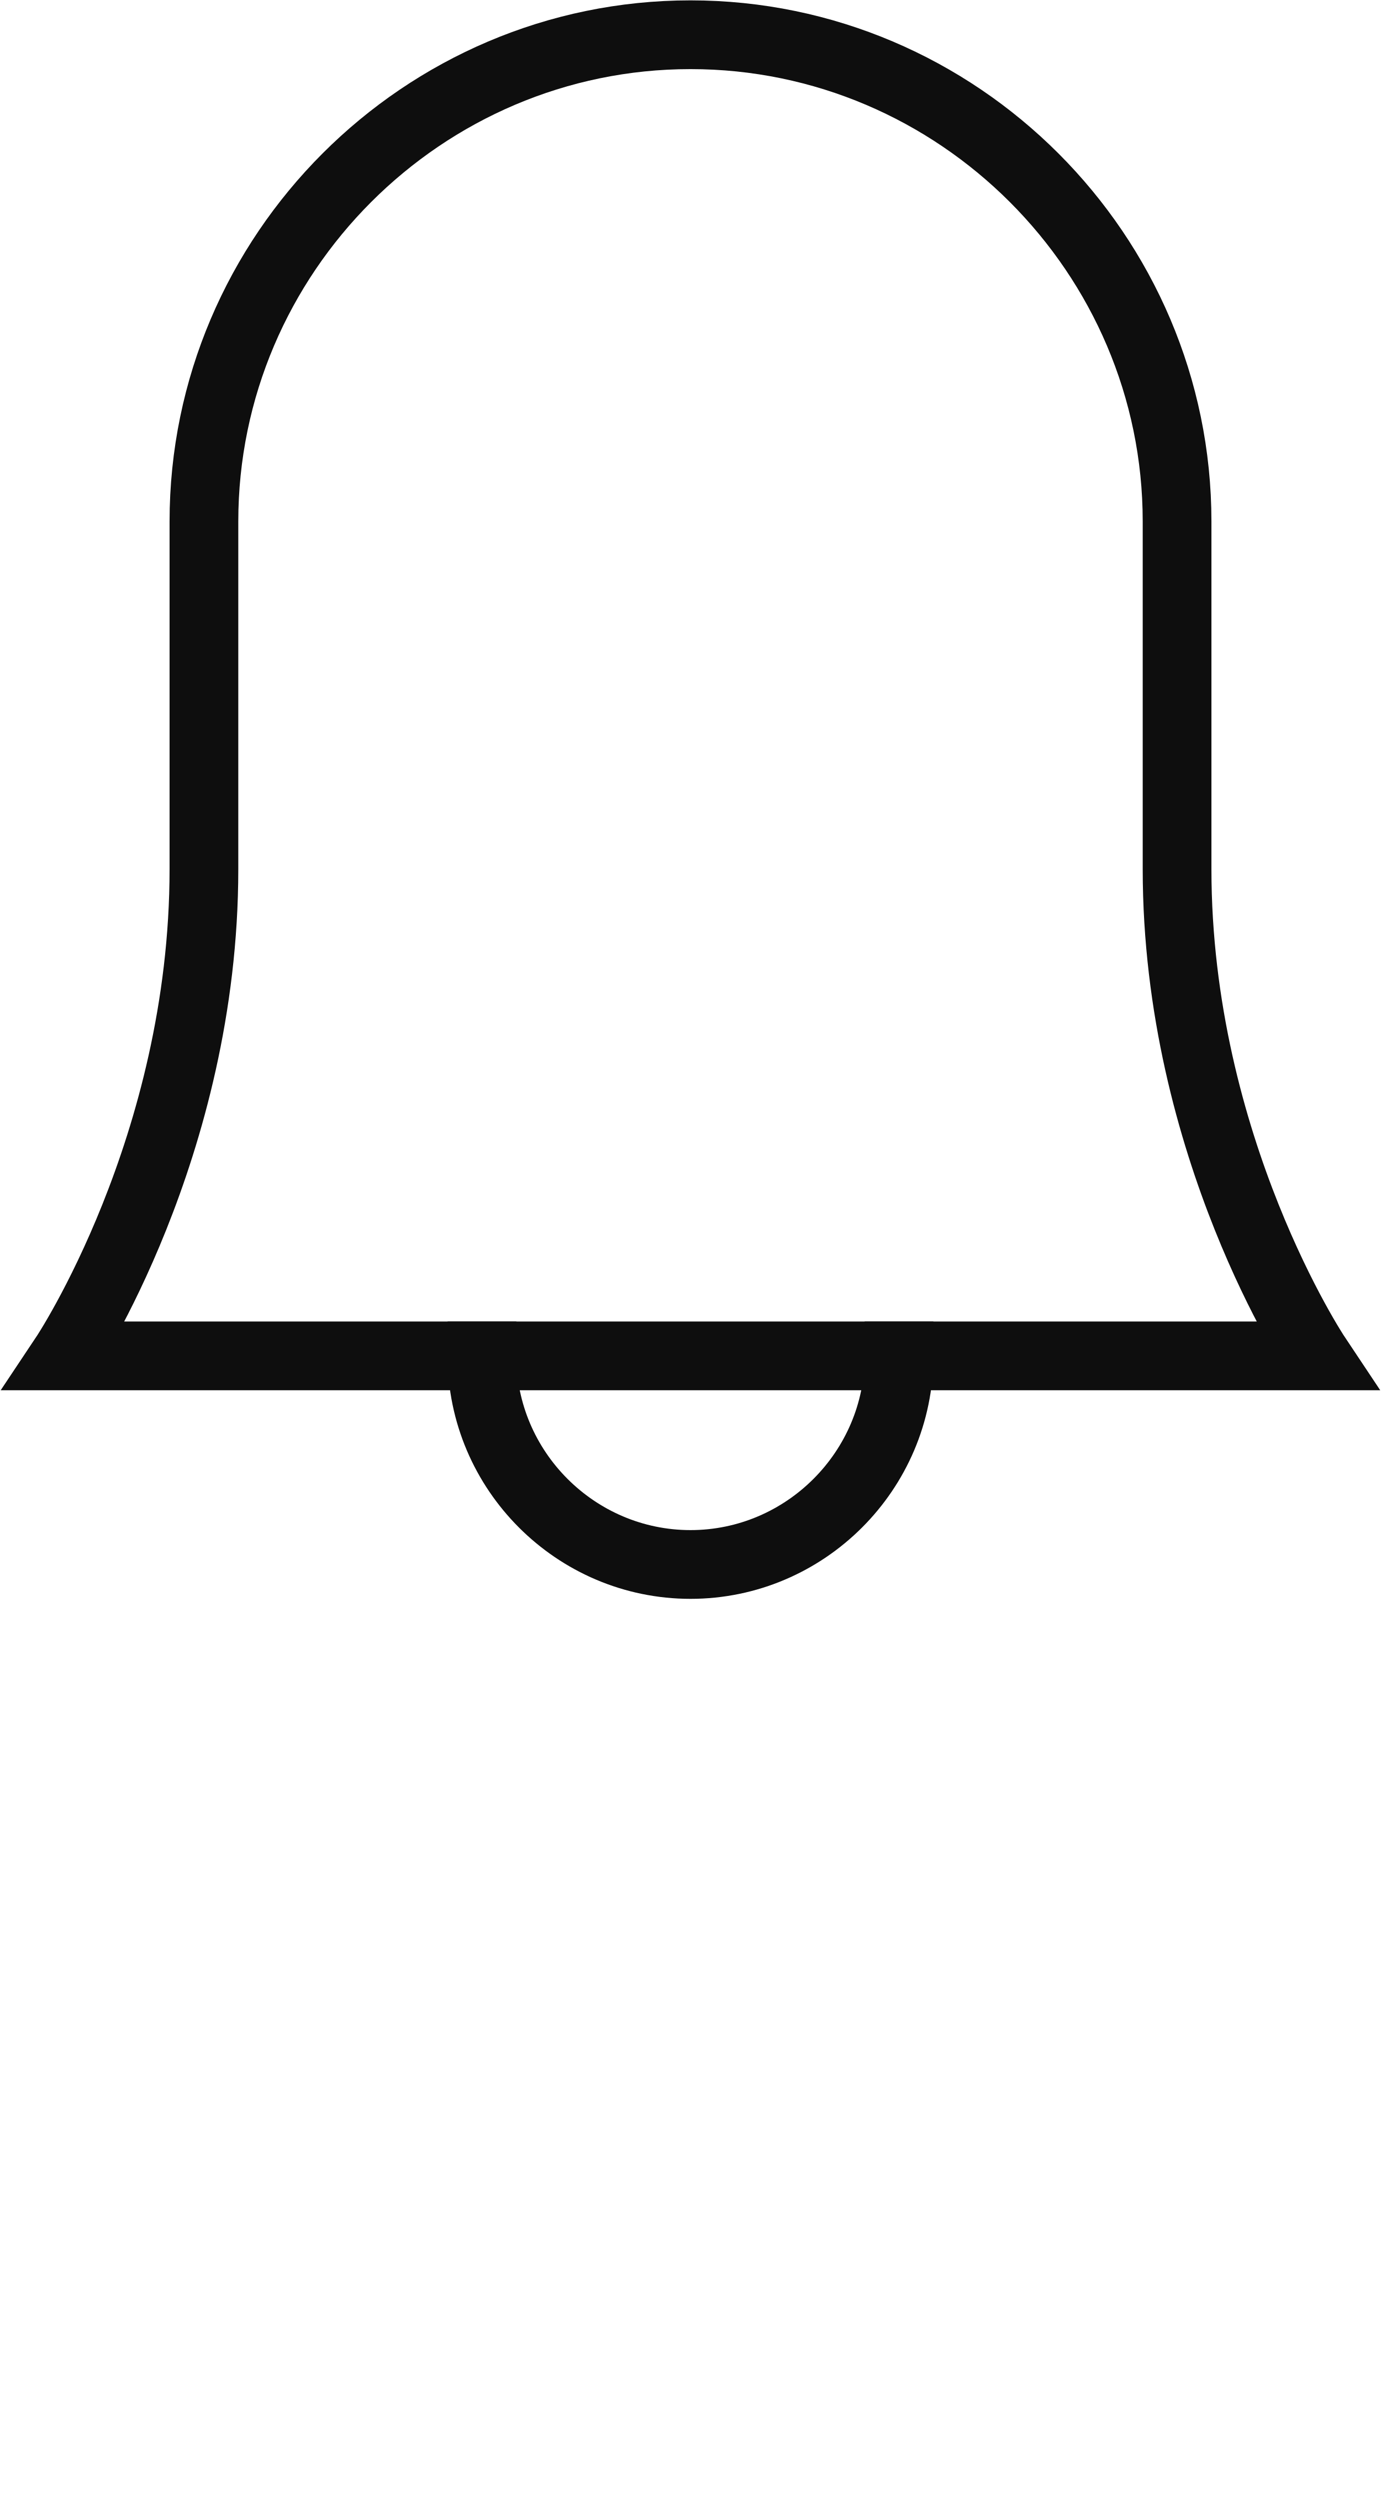 <svg width="21" height="38" viewBox="0 0 21 38" fill="none" xmlns="http://www.w3.org/2000/svg">
<path d="M13.671 20.61C13.671 22.354 12.244 23.781 10.5 23.781C8.756 23.781 7.329 22.354 7.329 20.61" stroke="#0E0E0E" stroke-width="1.045" stroke-linecap="square"/>
<path fill-rule="evenodd" clip-rule="evenodd" d="M17.899 13.212C17.899 10.517 17.899 7.927 17.899 7.927C17.899 3.858 14.569 0.528 10.5 0.528C6.431 0.528 3.101 3.858 3.101 7.927C3.101 7.927 3.101 10.517 3.101 13.212C3.101 17.44 0.987 20.61 0.987 20.61H20.012C20.012 20.61 17.899 17.44 17.899 13.212Z" stroke="#0E0E0E" stroke-width="1.045" stroke-linecap="square"/>
</svg>
